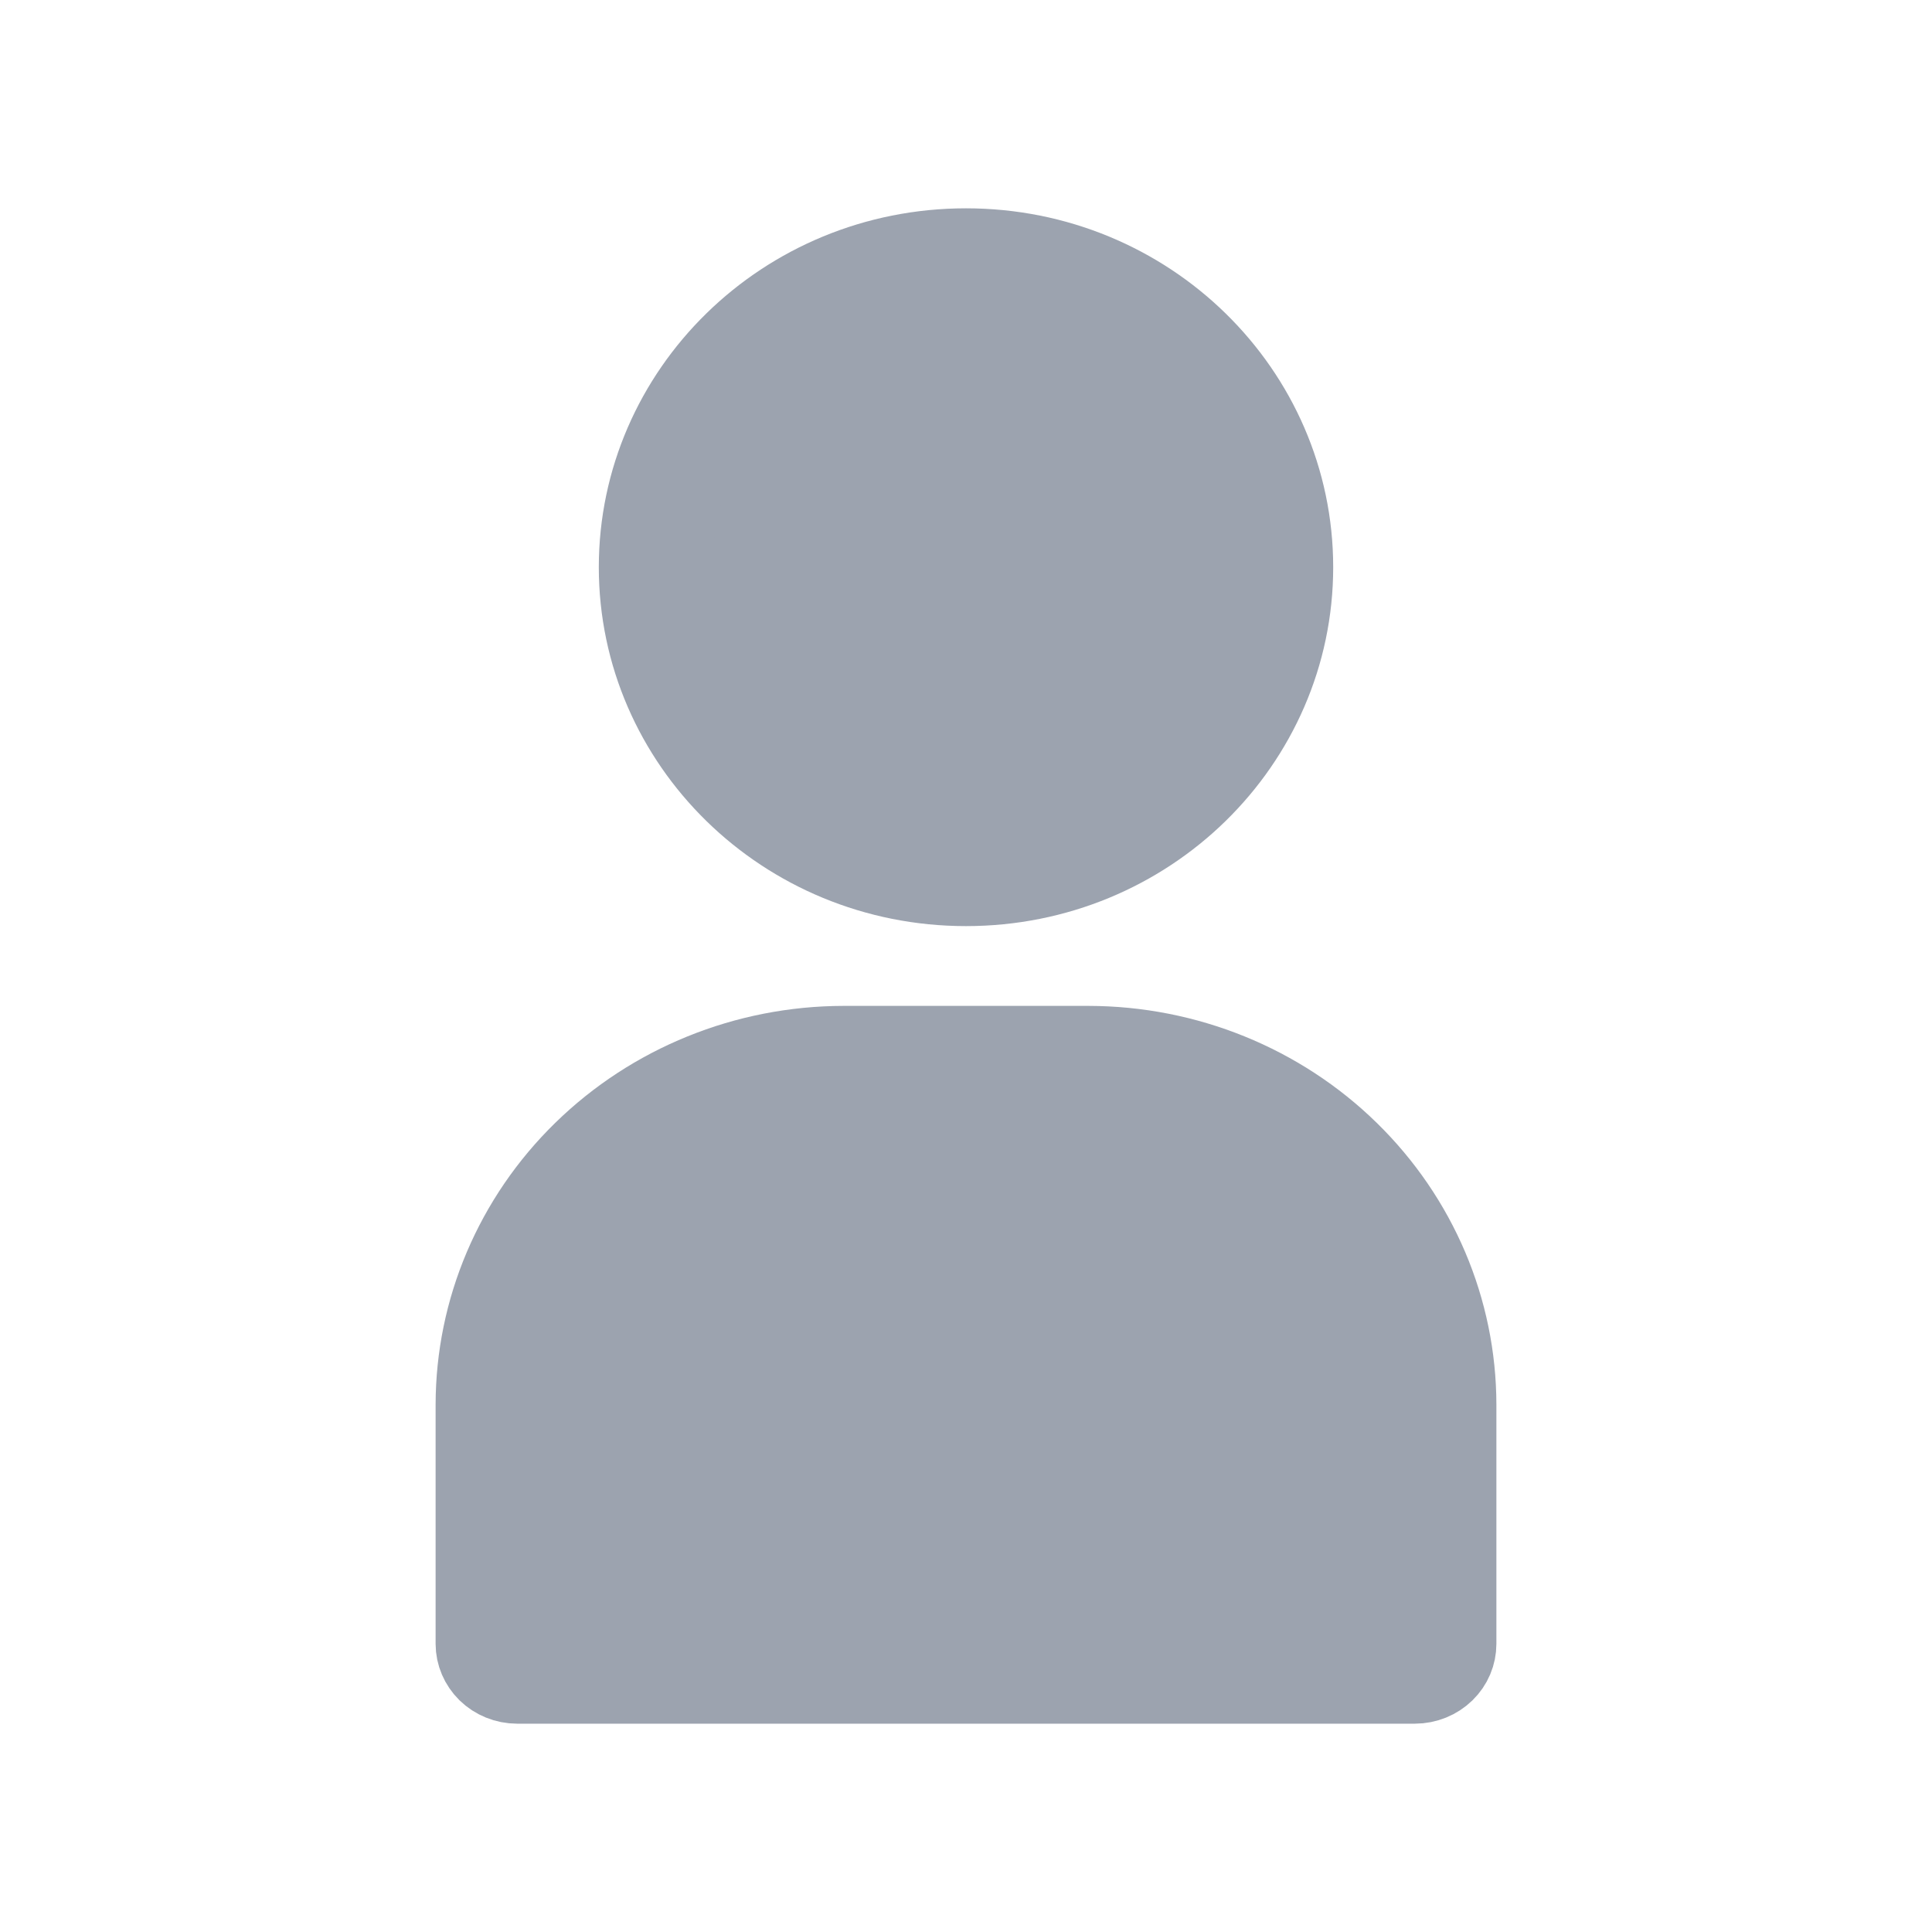 <svg width="17" height="17" viewBox="0 0 17 17" fill="none" xmlns="http://www.w3.org/2000/svg">
<path d="M11.231 4.991C11.231 6.448 10.019 7.649 8.5 7.649C6.981 7.649 5.769 6.448 5.769 4.991C5.769 3.534 6.981 2.333 8.5 2.333C10.019 2.333 11.231 3.534 11.231 4.991ZM7.423 9.351C7.423 9.351 7.424 9.351 7.424 9.351H9.576C9.577 9.351 9.577 9.351 9.577 9.351C10.4 9.352 11.186 9.672 11.764 10.237C12.343 10.803 12.666 11.566 12.667 12.36V14.465C12.667 14.515 12.647 14.565 12.607 14.604C12.567 14.643 12.51 14.667 12.449 14.667H4.551C4.49 14.667 4.433 14.643 4.393 14.604C4.354 14.565 4.333 14.515 4.333 14.465V12.36C4.334 11.566 4.657 10.802 5.236 10.237C5.814 9.672 6.601 9.352 7.423 9.351Z" fill="#9CA3AF" stroke="#9CA3AF"/>
</svg>
